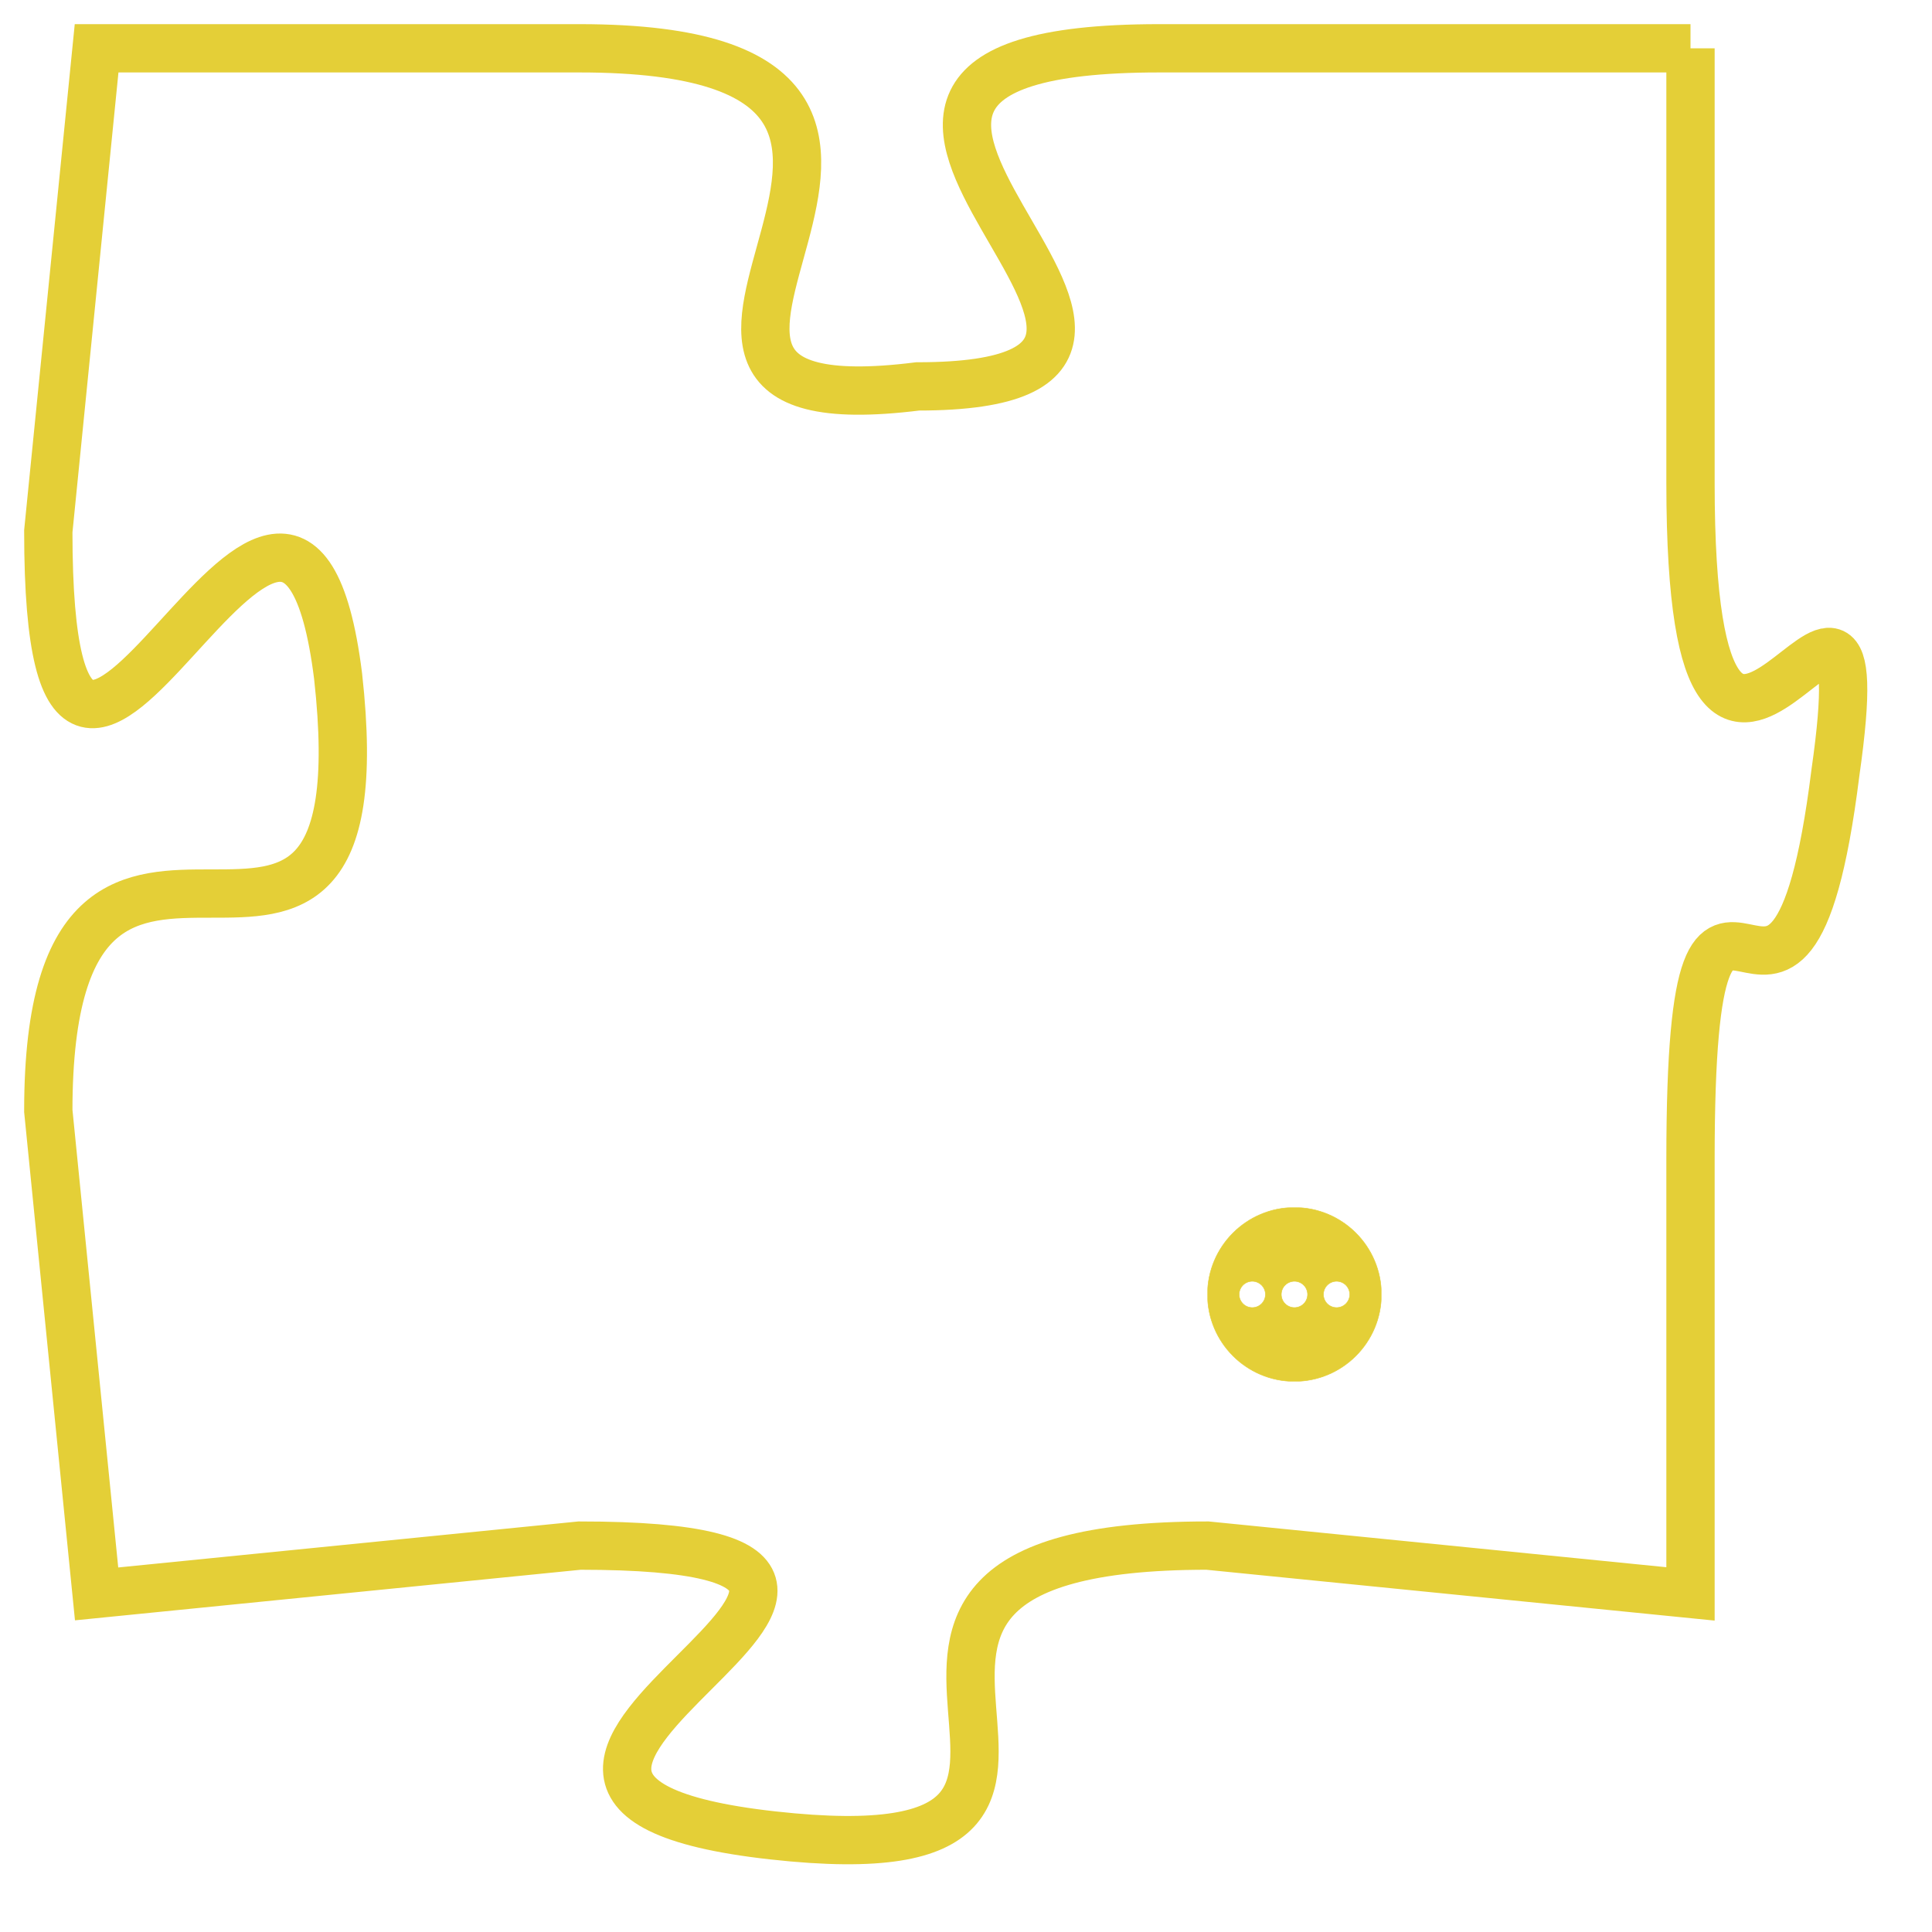 <svg version="1.1" xmlns="http://www.w3.org/2000/svg" xmlns:xlink="http://www.w3.org/1999/xlink" fill="transparent" x="0" y="0" width="350" height="350" preserveAspectRatio="xMinYMin slice"><style type="text/css">.links{fill:transparent;stroke: #E4CF37;}.links:hover{fill:#63D272; opacity:0.4;}</style><defs><g id="allt"><path id="t4994" d="M1815,1216 L1804,1216 C1794,1216 1807,1223 1799,1223 C1791,1224 1802,1216 1792,1216 L1782,1216 1782,1216 L1781,1226 C1781,1236 1786,1221 1787,1229 C1788,1238 1781,1229 1781,1238 L1782,1248 1782,1248 L1792,1247 C1802,1247 1787,1252 1796,1253 C1805,1254 1795,1247 1805,1247 L1815,1248 1815,1248 L1815,1239 C1815,1230 1817,1239 1818,1231 C1819,1224 1815,1235 1815,1225 L1815,1216"/></g><clipPath id="c" clipRule="evenodd" fill="transparent"><use href="#t4994"/></clipPath></defs><svg viewBox="1780 1215 40 40" preserveAspectRatio="xMinYMin meet"><svg width="4380" height="2430"><g><image crossorigin="anonymous" x="0" y="0" href="https://nftpuzzle.license-token.com/assets/completepuzzle.svg" width="100%" height="100%" /><g class="links"><use href="#t4994"/></g></g></svg><svg x="1805" y="1240" height="9%" width="9%" viewBox="0 0 330 330"><g><a xlink:href="https://nftpuzzle.license-token.com/" class="links"><title>See the most innovative NFT based token software licensing project</title><path fill="#E4CF37" id="more" d="M165,0C74.019,0,0,74.019,0,165s74.019,165,165,165s165-74.019,165-165S255.981,0,165,0z M85,190 c-13.785,0-25-11.215-25-25s11.215-25,25-25s25,11.215,25,25S98.785,190,85,190z M165,190c-13.785,0-25-11.215-25-25 s11.215-25,25-25s25,11.215,25,25S178.785,190,165,190z M245,190c-13.785,0-25-11.215-25-25s11.215-25,25-25 c13.785,0,25,11.215,25,25S258.785,190,245,190z"></path></a></g></svg></svg></svg>
